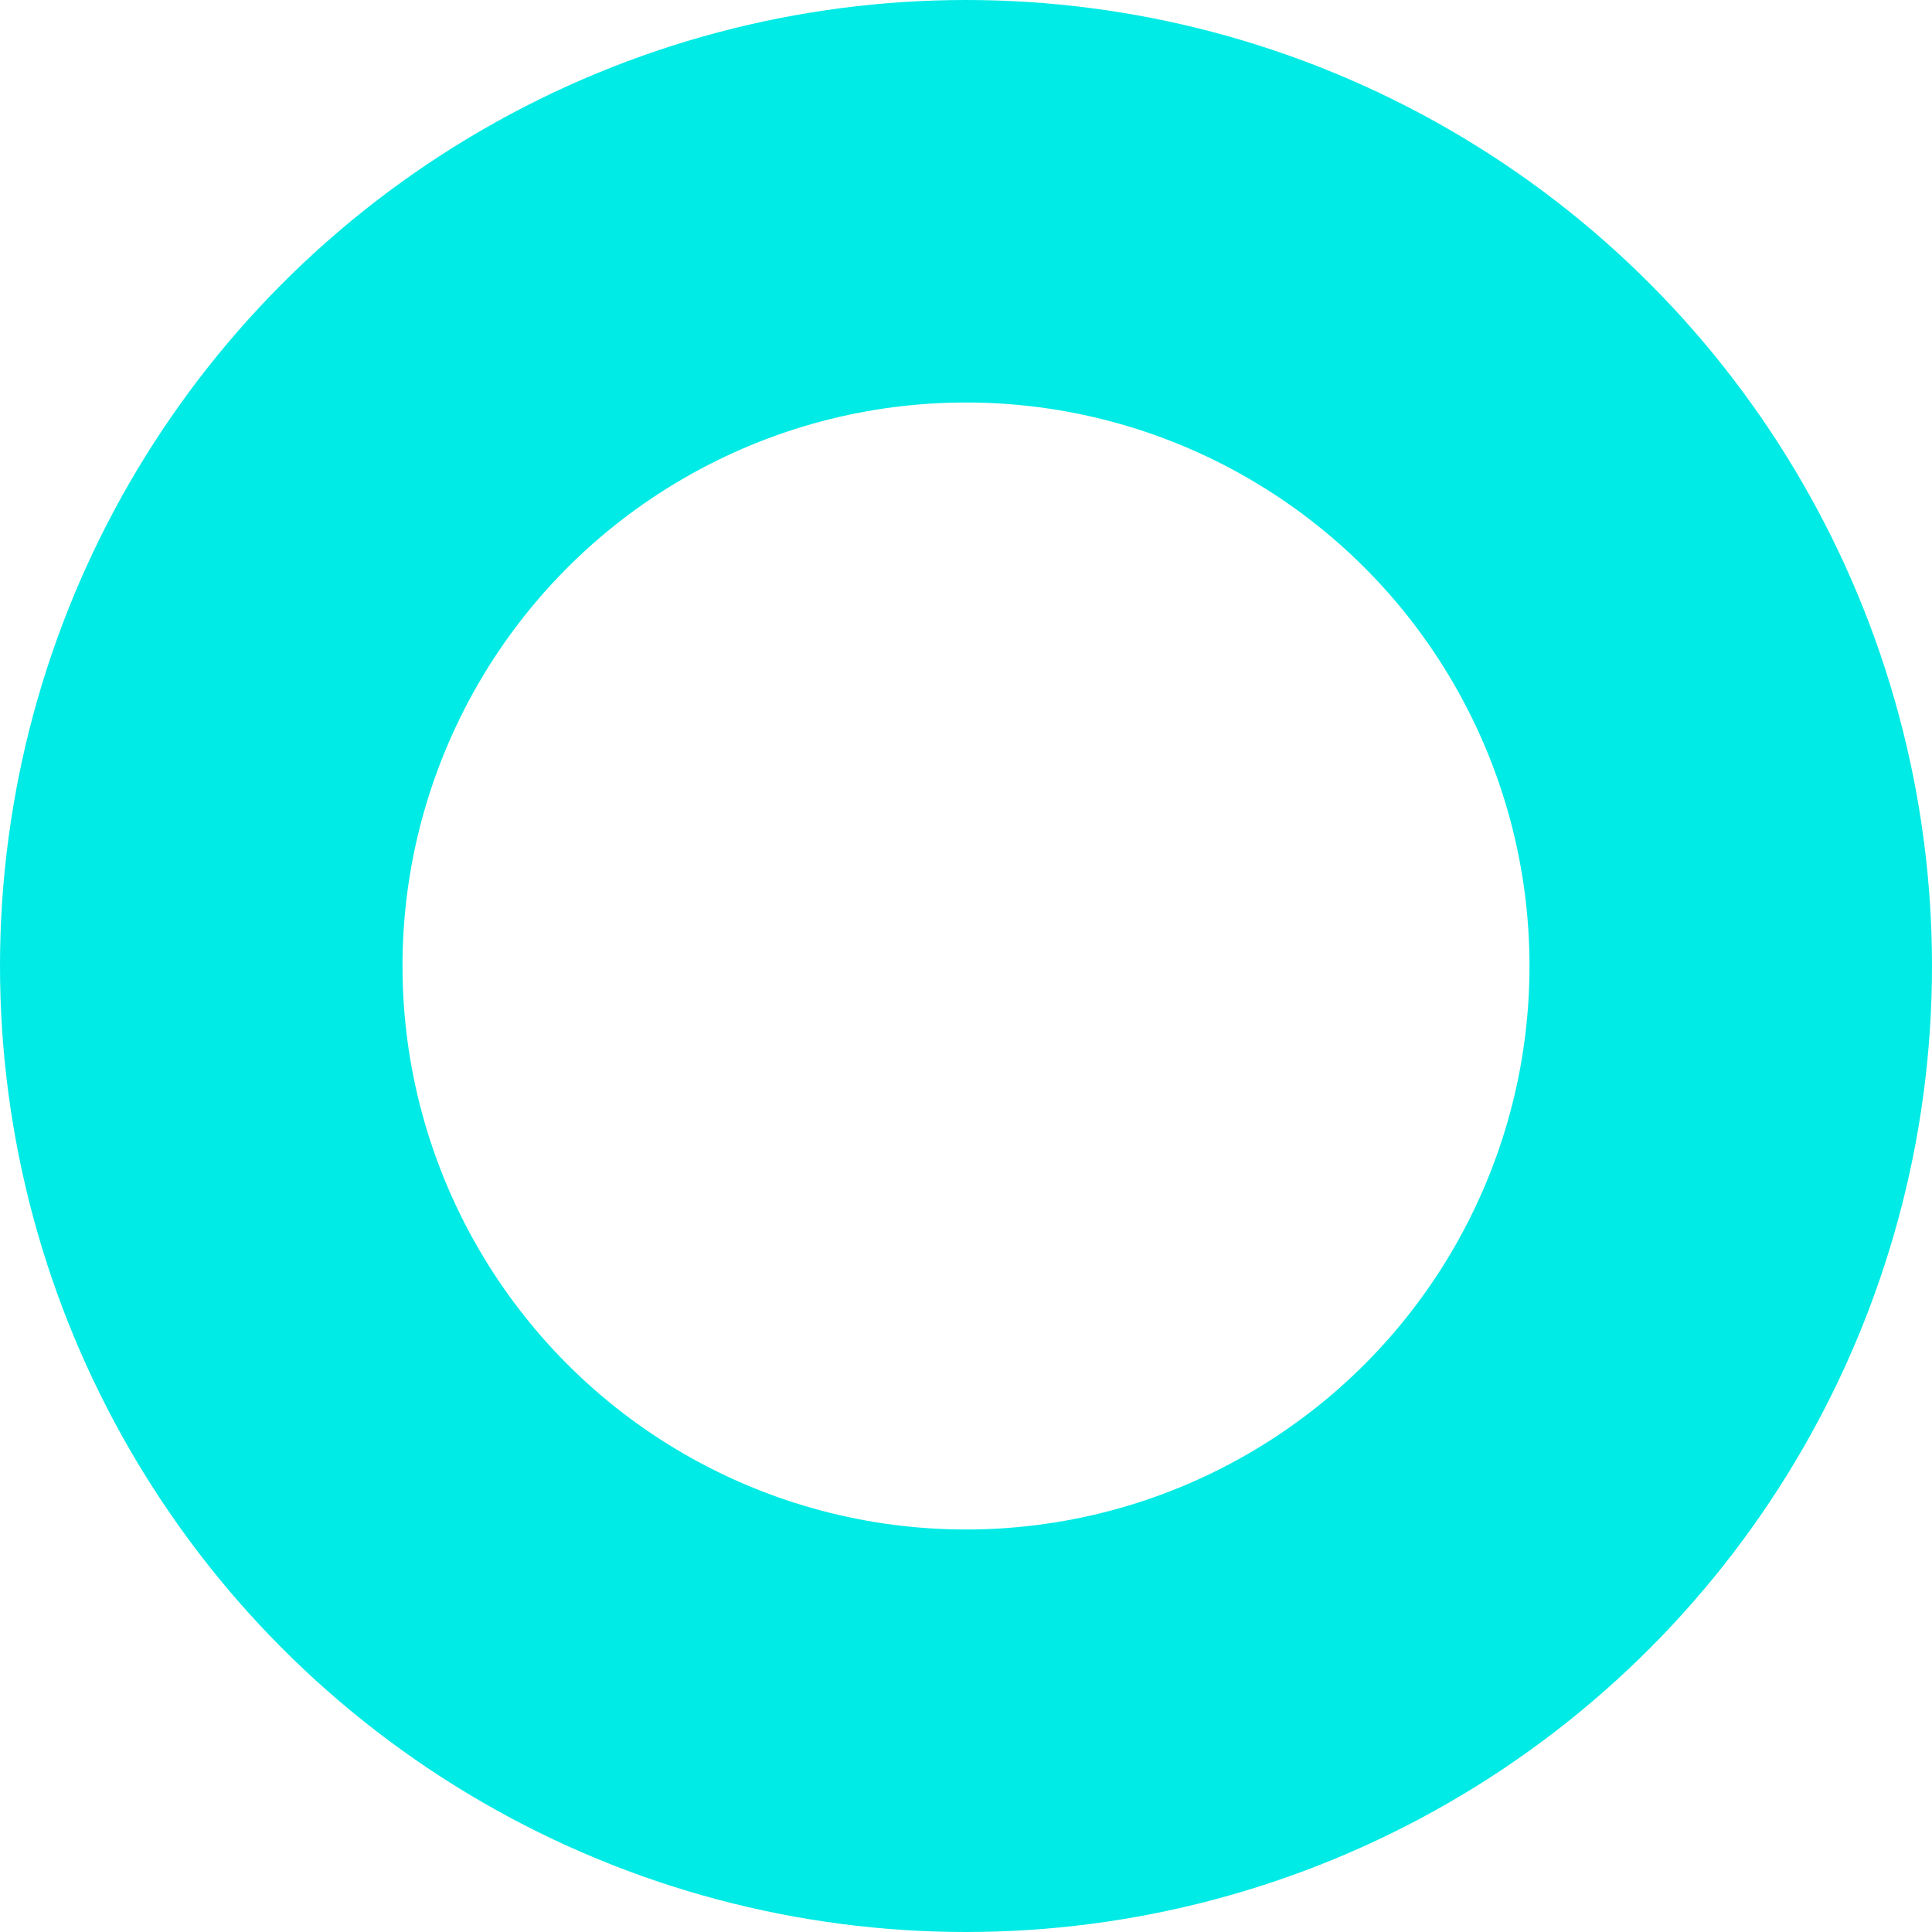 <svg xmlns="http://www.w3.org/2000/svg" width="24" height="24" viewBox="0 0 24 24"><g fill="none" stroke="#00ebe5" stroke-width="5"><circle cx="12" cy="12" r="12" stroke="none"/><circle cx="12" cy="12" r="9.5" fill="none"/></g></svg>